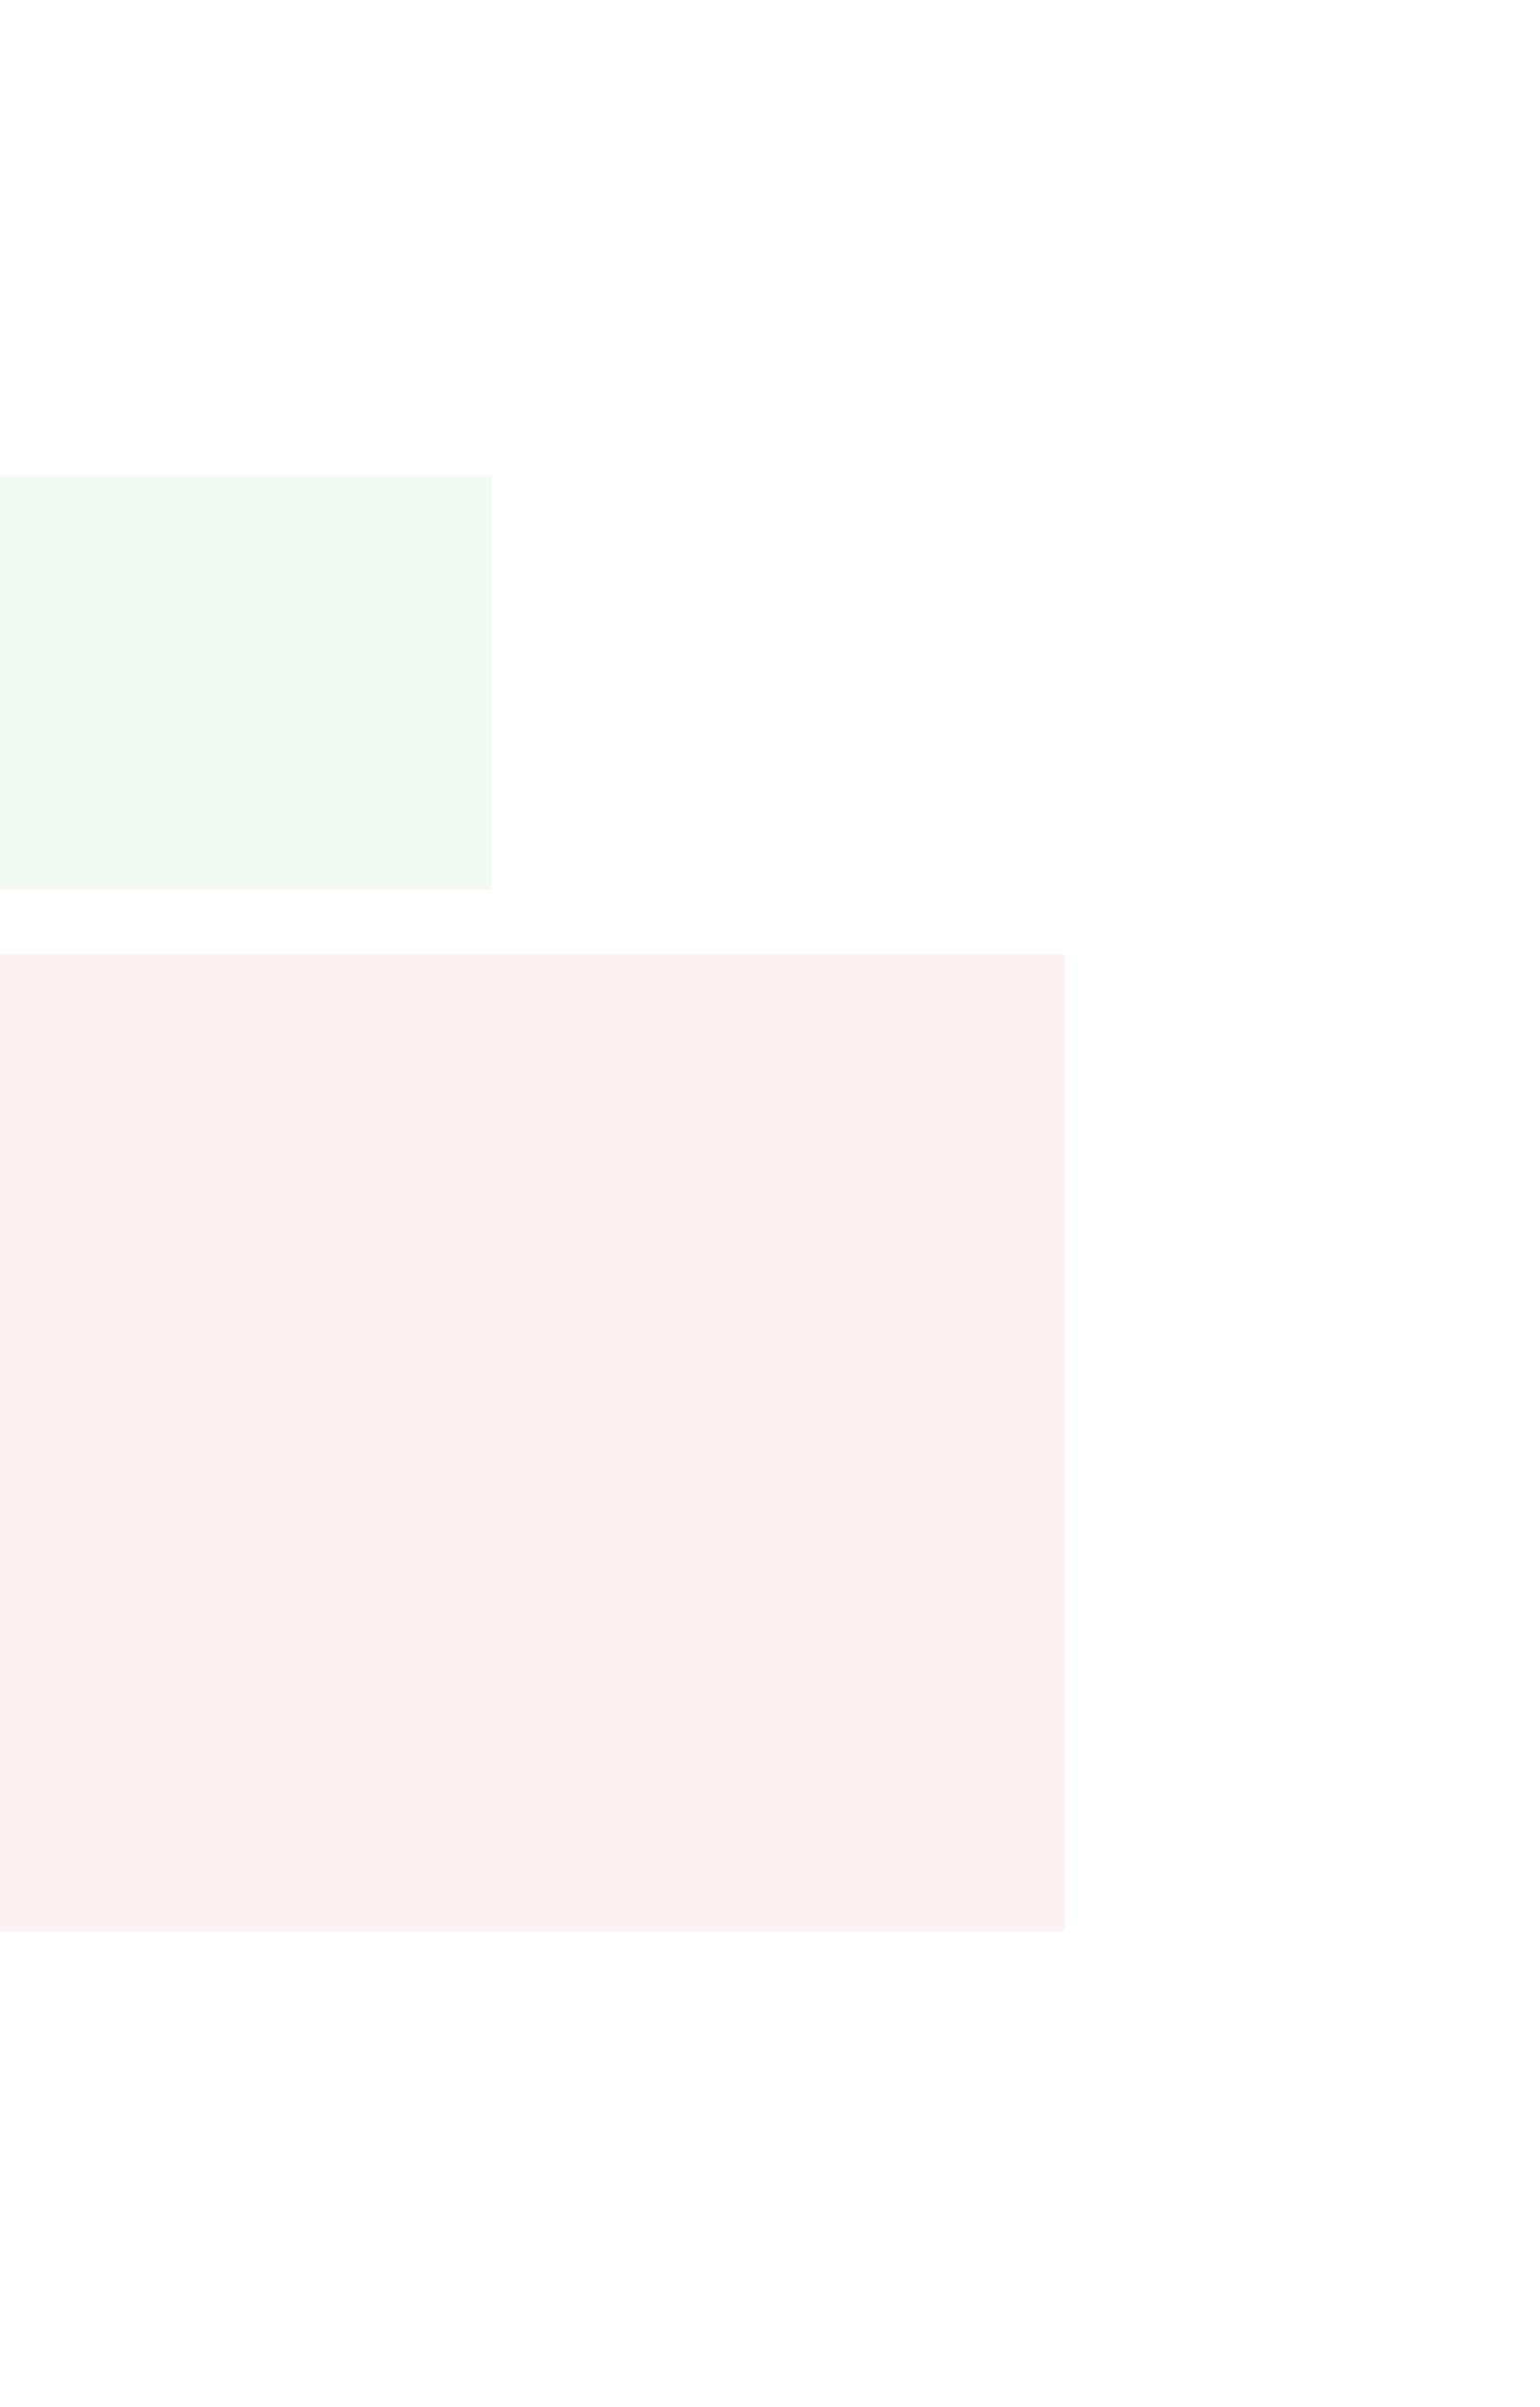 <svg
  width="473"
  height="739"
  viewBox="0 0 473 739"
  fill="none"
  xmlns="http://www.w3.org/2000/svg"
>
<g opacity="0.07" filter="url(#filter0_f_0_1)">
<rect
      x="327"
      y="293"
      width="300"
      height="445"
      transform="rotate(90 327 293)"
      fill="#F02E51"
    />
</g>
<g opacity="0.07" filter="url(#filter1_f_0_1)">
<rect
      x="151"
      y="146"
      width="127"
      height="185"
      transform="rotate(90 151 146)"
      fill="#3BB757"
    />
</g>
<defs>
<filter
      id="filter0_f_0_1"
      x="-264"
      y="147"
      width="737"
      height="592"
      filterUnits="userSpaceOnUse"
      color-interpolation-filters="sRGB"
    >
<feFlood flood-opacity="0" result="BackgroundImageFix" />
<feBlend
        mode="normal"
        in="SourceGraphic"
        in2="BackgroundImageFix"
        result="shape"
      />
<feGaussianBlur stdDeviation="73" result="effect1_foregroundBlur_0_1" />
</filter>
<filter
      id="filter1_f_0_1"
      x="-180"
      y="0"
      width="477"
      height="419"
      filterUnits="userSpaceOnUse"
      color-interpolation-filters="sRGB"
    >
<feFlood flood-opacity="0" result="BackgroundImageFix" />
<feBlend
        mode="normal"
        in="SourceGraphic"
        in2="BackgroundImageFix"
        result="shape"
      />
<feGaussianBlur stdDeviation="73" result="effect1_foregroundBlur_0_1" />
</filter>
</defs>
</svg>
